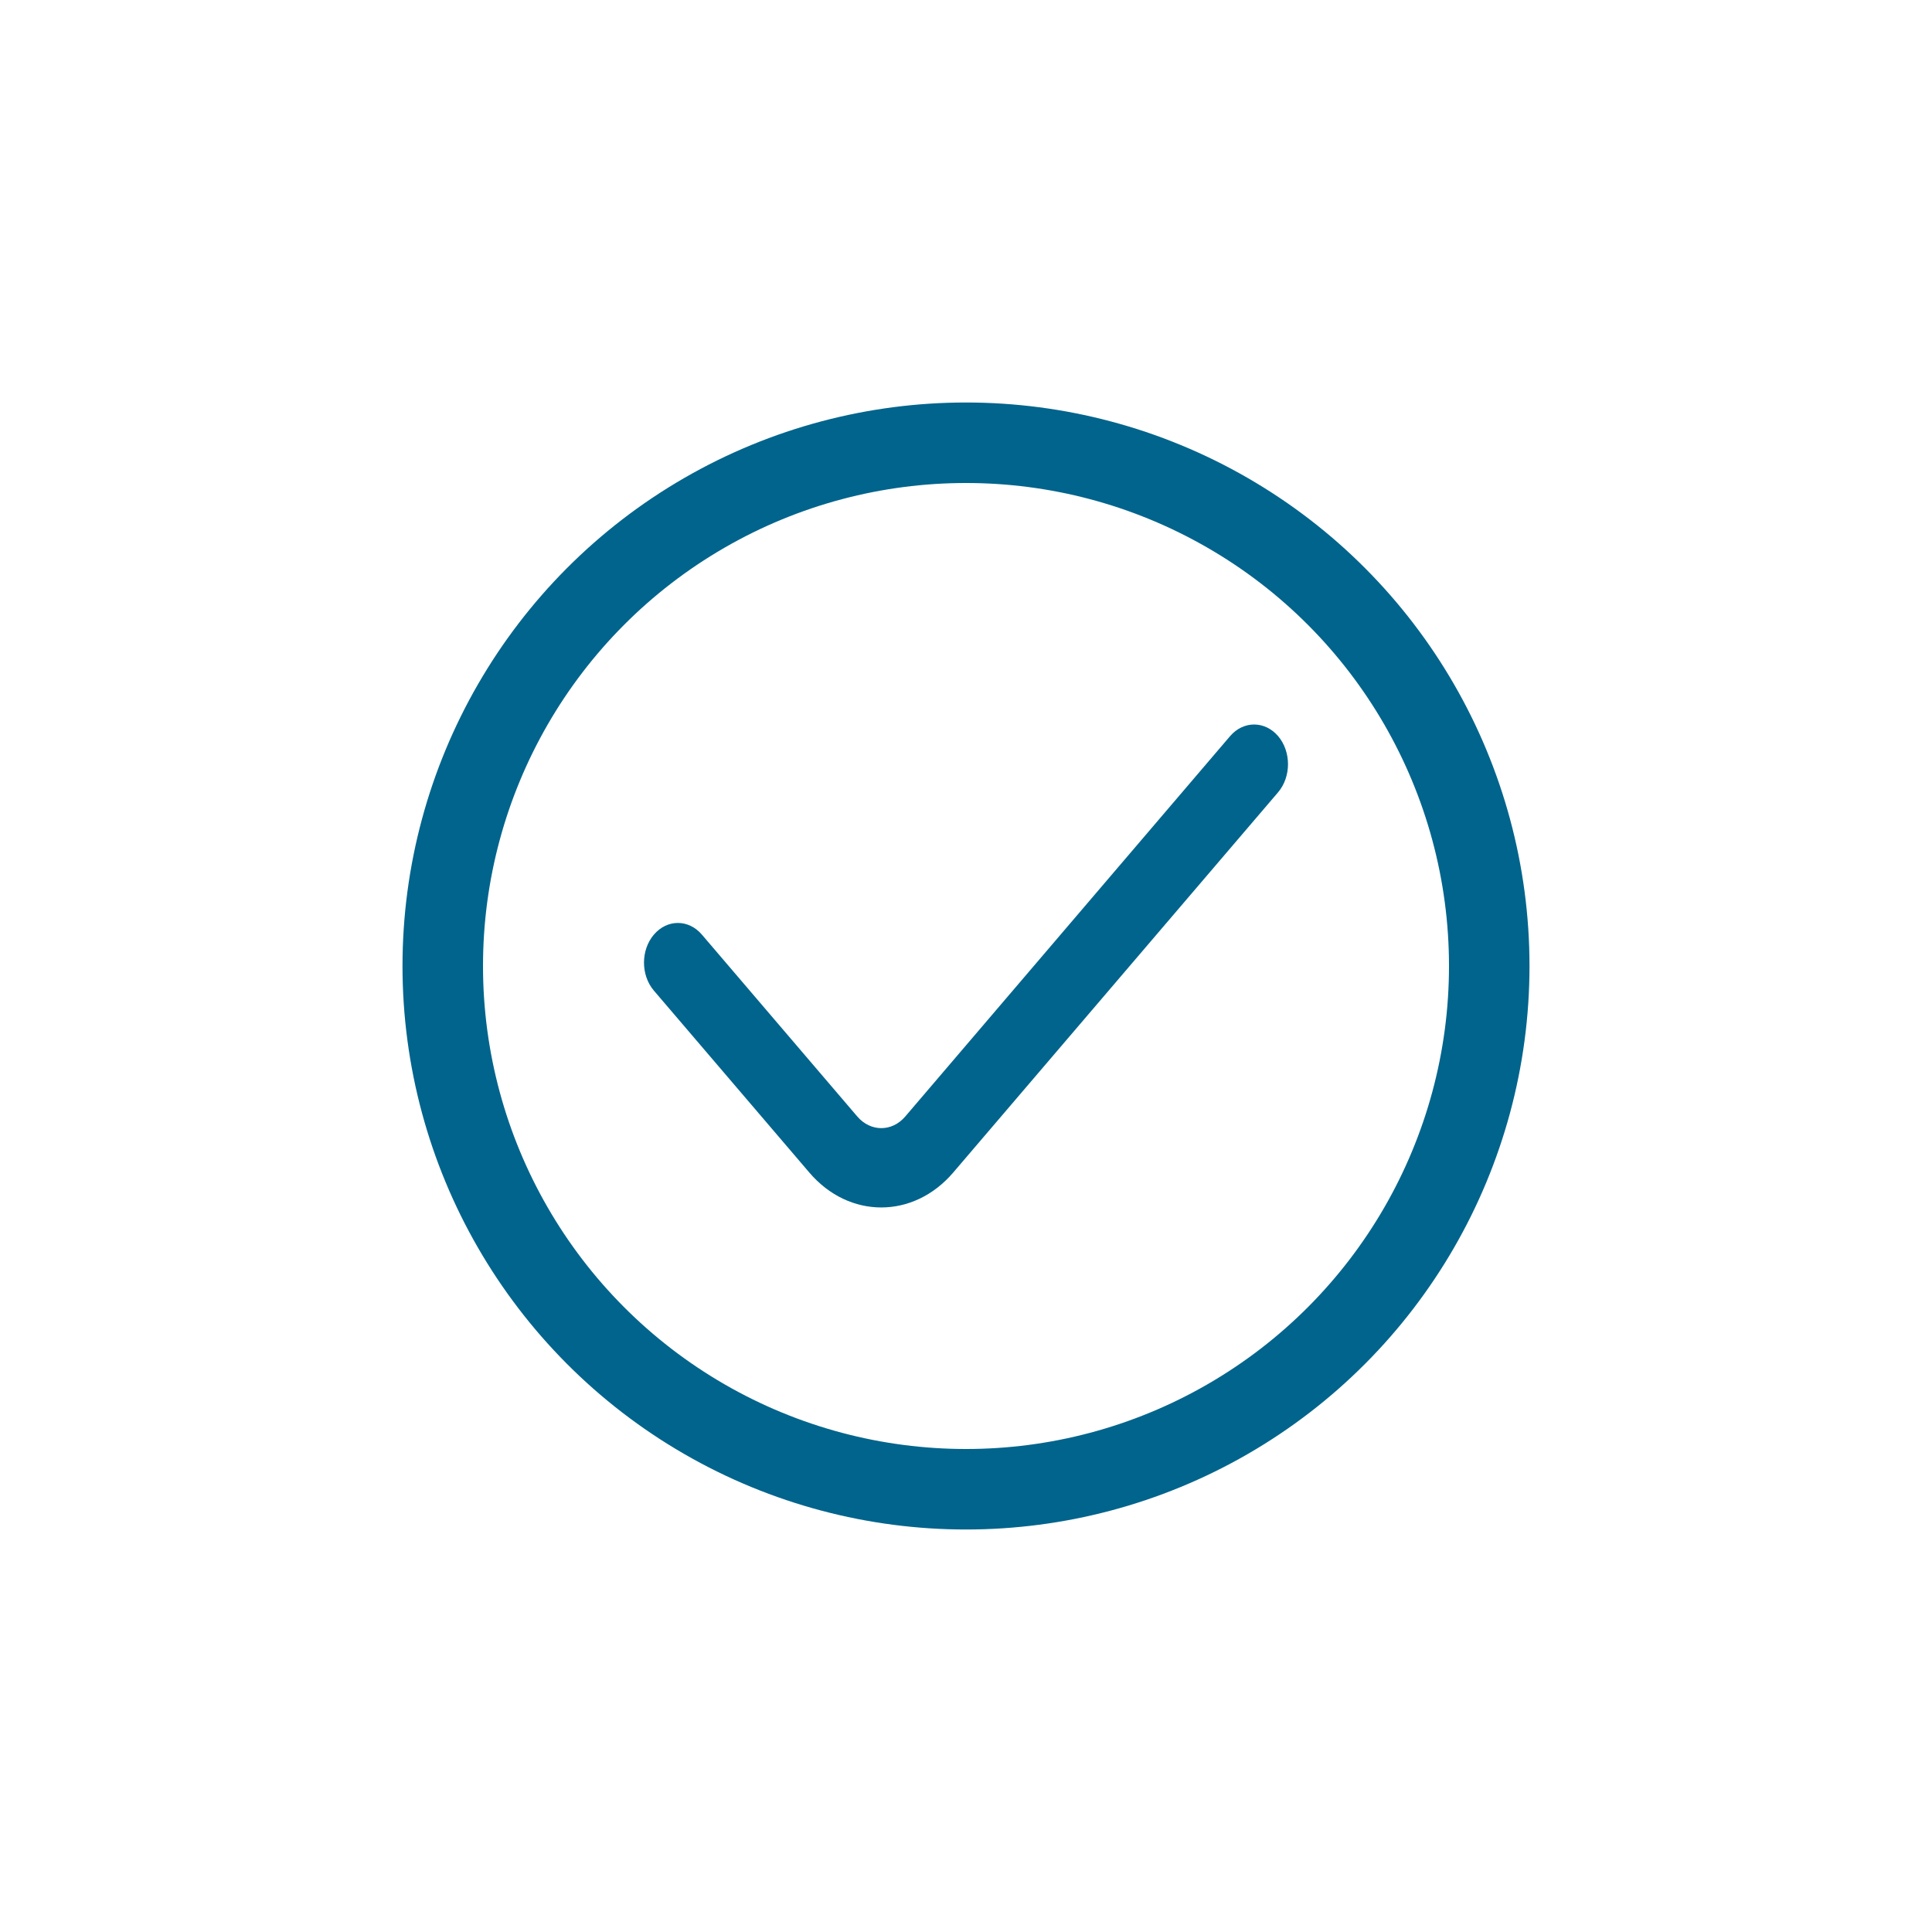 <svg xmlns="http://www.w3.org/2000/svg" width="24" height="24" viewBox="0 0 24 24">
    <g fill="none" fill-rule="evenodd">
        <g>
            <g transform="translate(-830, -876) translate(830, 876)">
                <path d="M0 0H24V24H0z"/>
                <circle cx="12" cy="12" r="6.5" stroke="#00648C"/>
                <path fill="#00648C" d="M8.123 12.306l1.931 2.26c.493.578 1.293.578 1.787 0l4.036-4.724c.164-.193.164-.505 0-.698-.165-.192-.431-.192-.596 0l-4.036 4.726c-.164.192-.43.192-.595 0l-1.931-2.26c-.165-.193-.431-.193-.596 0-.164.192-.164.504 0 .696z"/>
            </g>
        </g>
    </g>
</svg>
